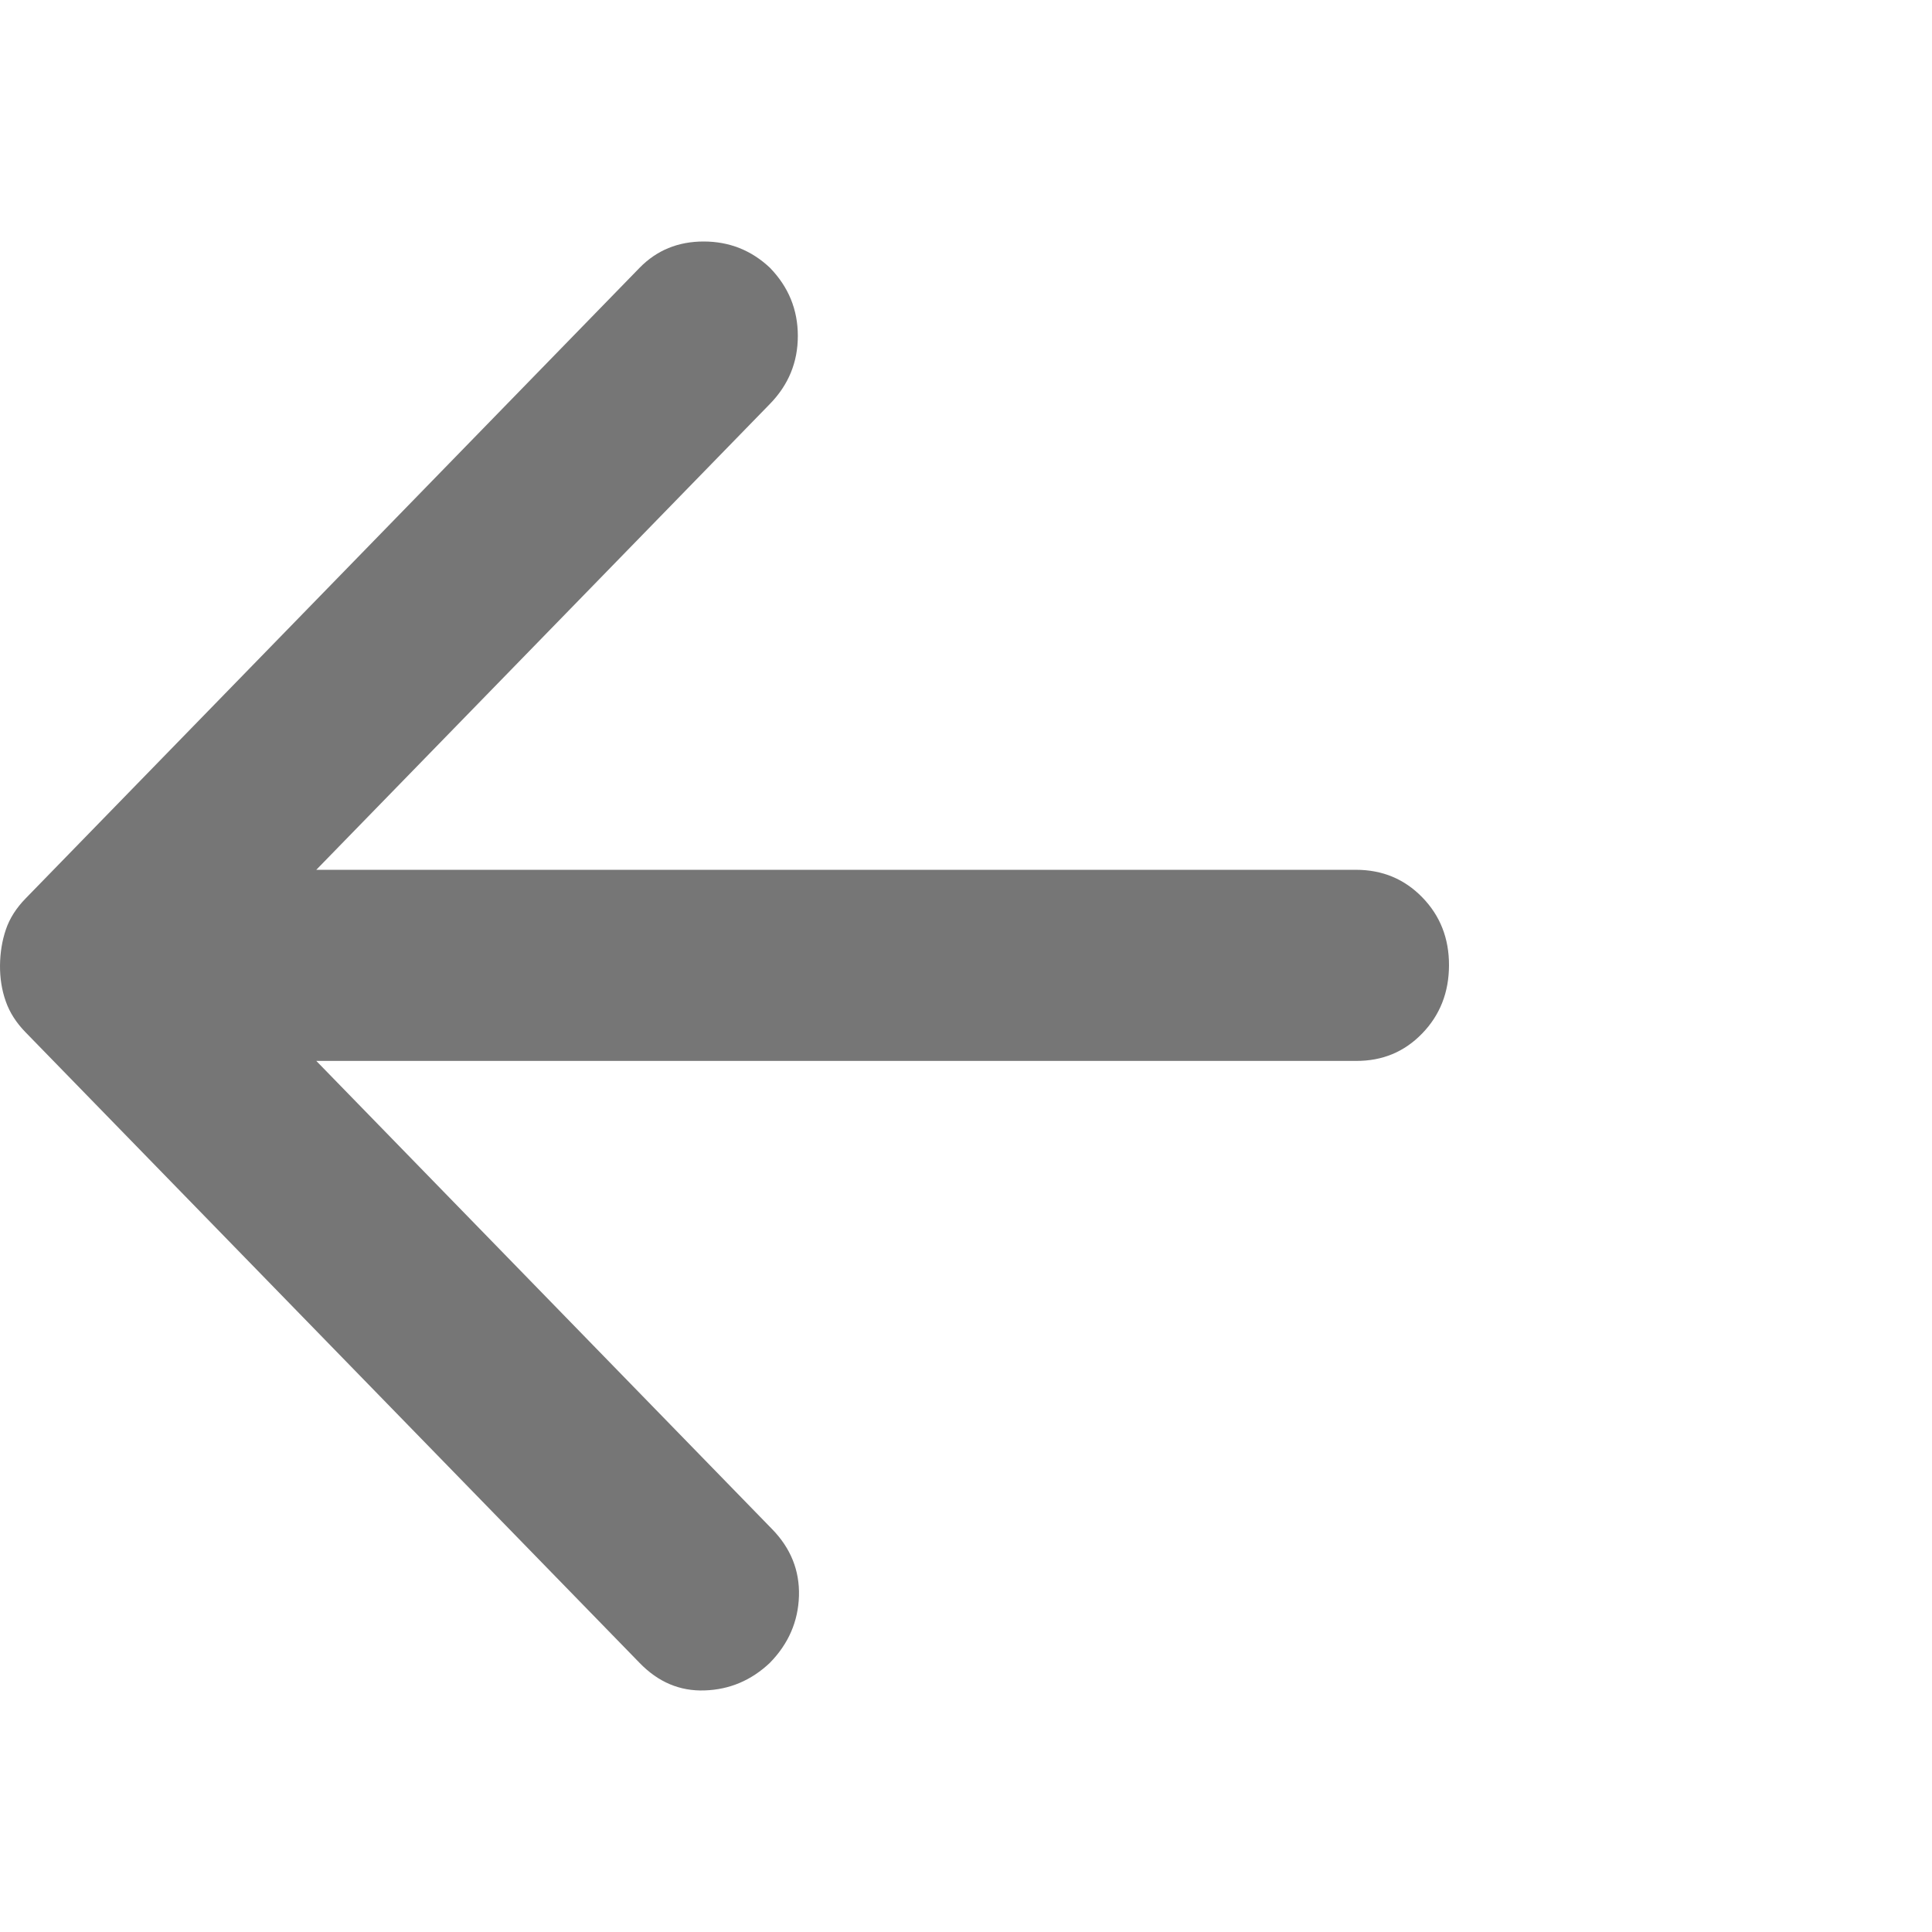 <svg width="24" height="24" viewBox="0 0 24 24" fill="none" xmlns="http://www.w3.org/2000/svg">
<path d="M3.929 13.179L9.592 18.996C9.823 19.233 9.934 19.51 9.925 19.826C9.915 20.143 9.795 20.42 9.563 20.657C9.332 20.875 9.062 20.989 8.754 20.999C8.446 21.01 8.176 20.896 7.945 20.657L0.317 12.823C0.201 12.704 0.119 12.576 0.071 12.437C0.022 12.299 -0.001 12.15 7.11246e-05 11.992C0.002 11.834 0.026 11.685 0.073 11.547C0.12 11.408 0.202 11.28 0.318 11.161L7.946 3.326C8.158 3.109 8.423 3 8.741 3C9.059 3 9.334 3.109 9.564 3.326C9.795 3.564 9.911 3.846 9.911 4.173C9.911 4.5 9.795 4.781 9.564 5.018L3.929 10.805H16.844C17.172 10.805 17.446 10.919 17.668 11.147C17.89 11.375 18.001 11.656 18 11.992C17.999 12.328 17.888 12.61 17.667 12.838C17.446 13.067 17.172 13.181 16.844 13.179H3.929Z" fill="#767676"/>
</svg>
